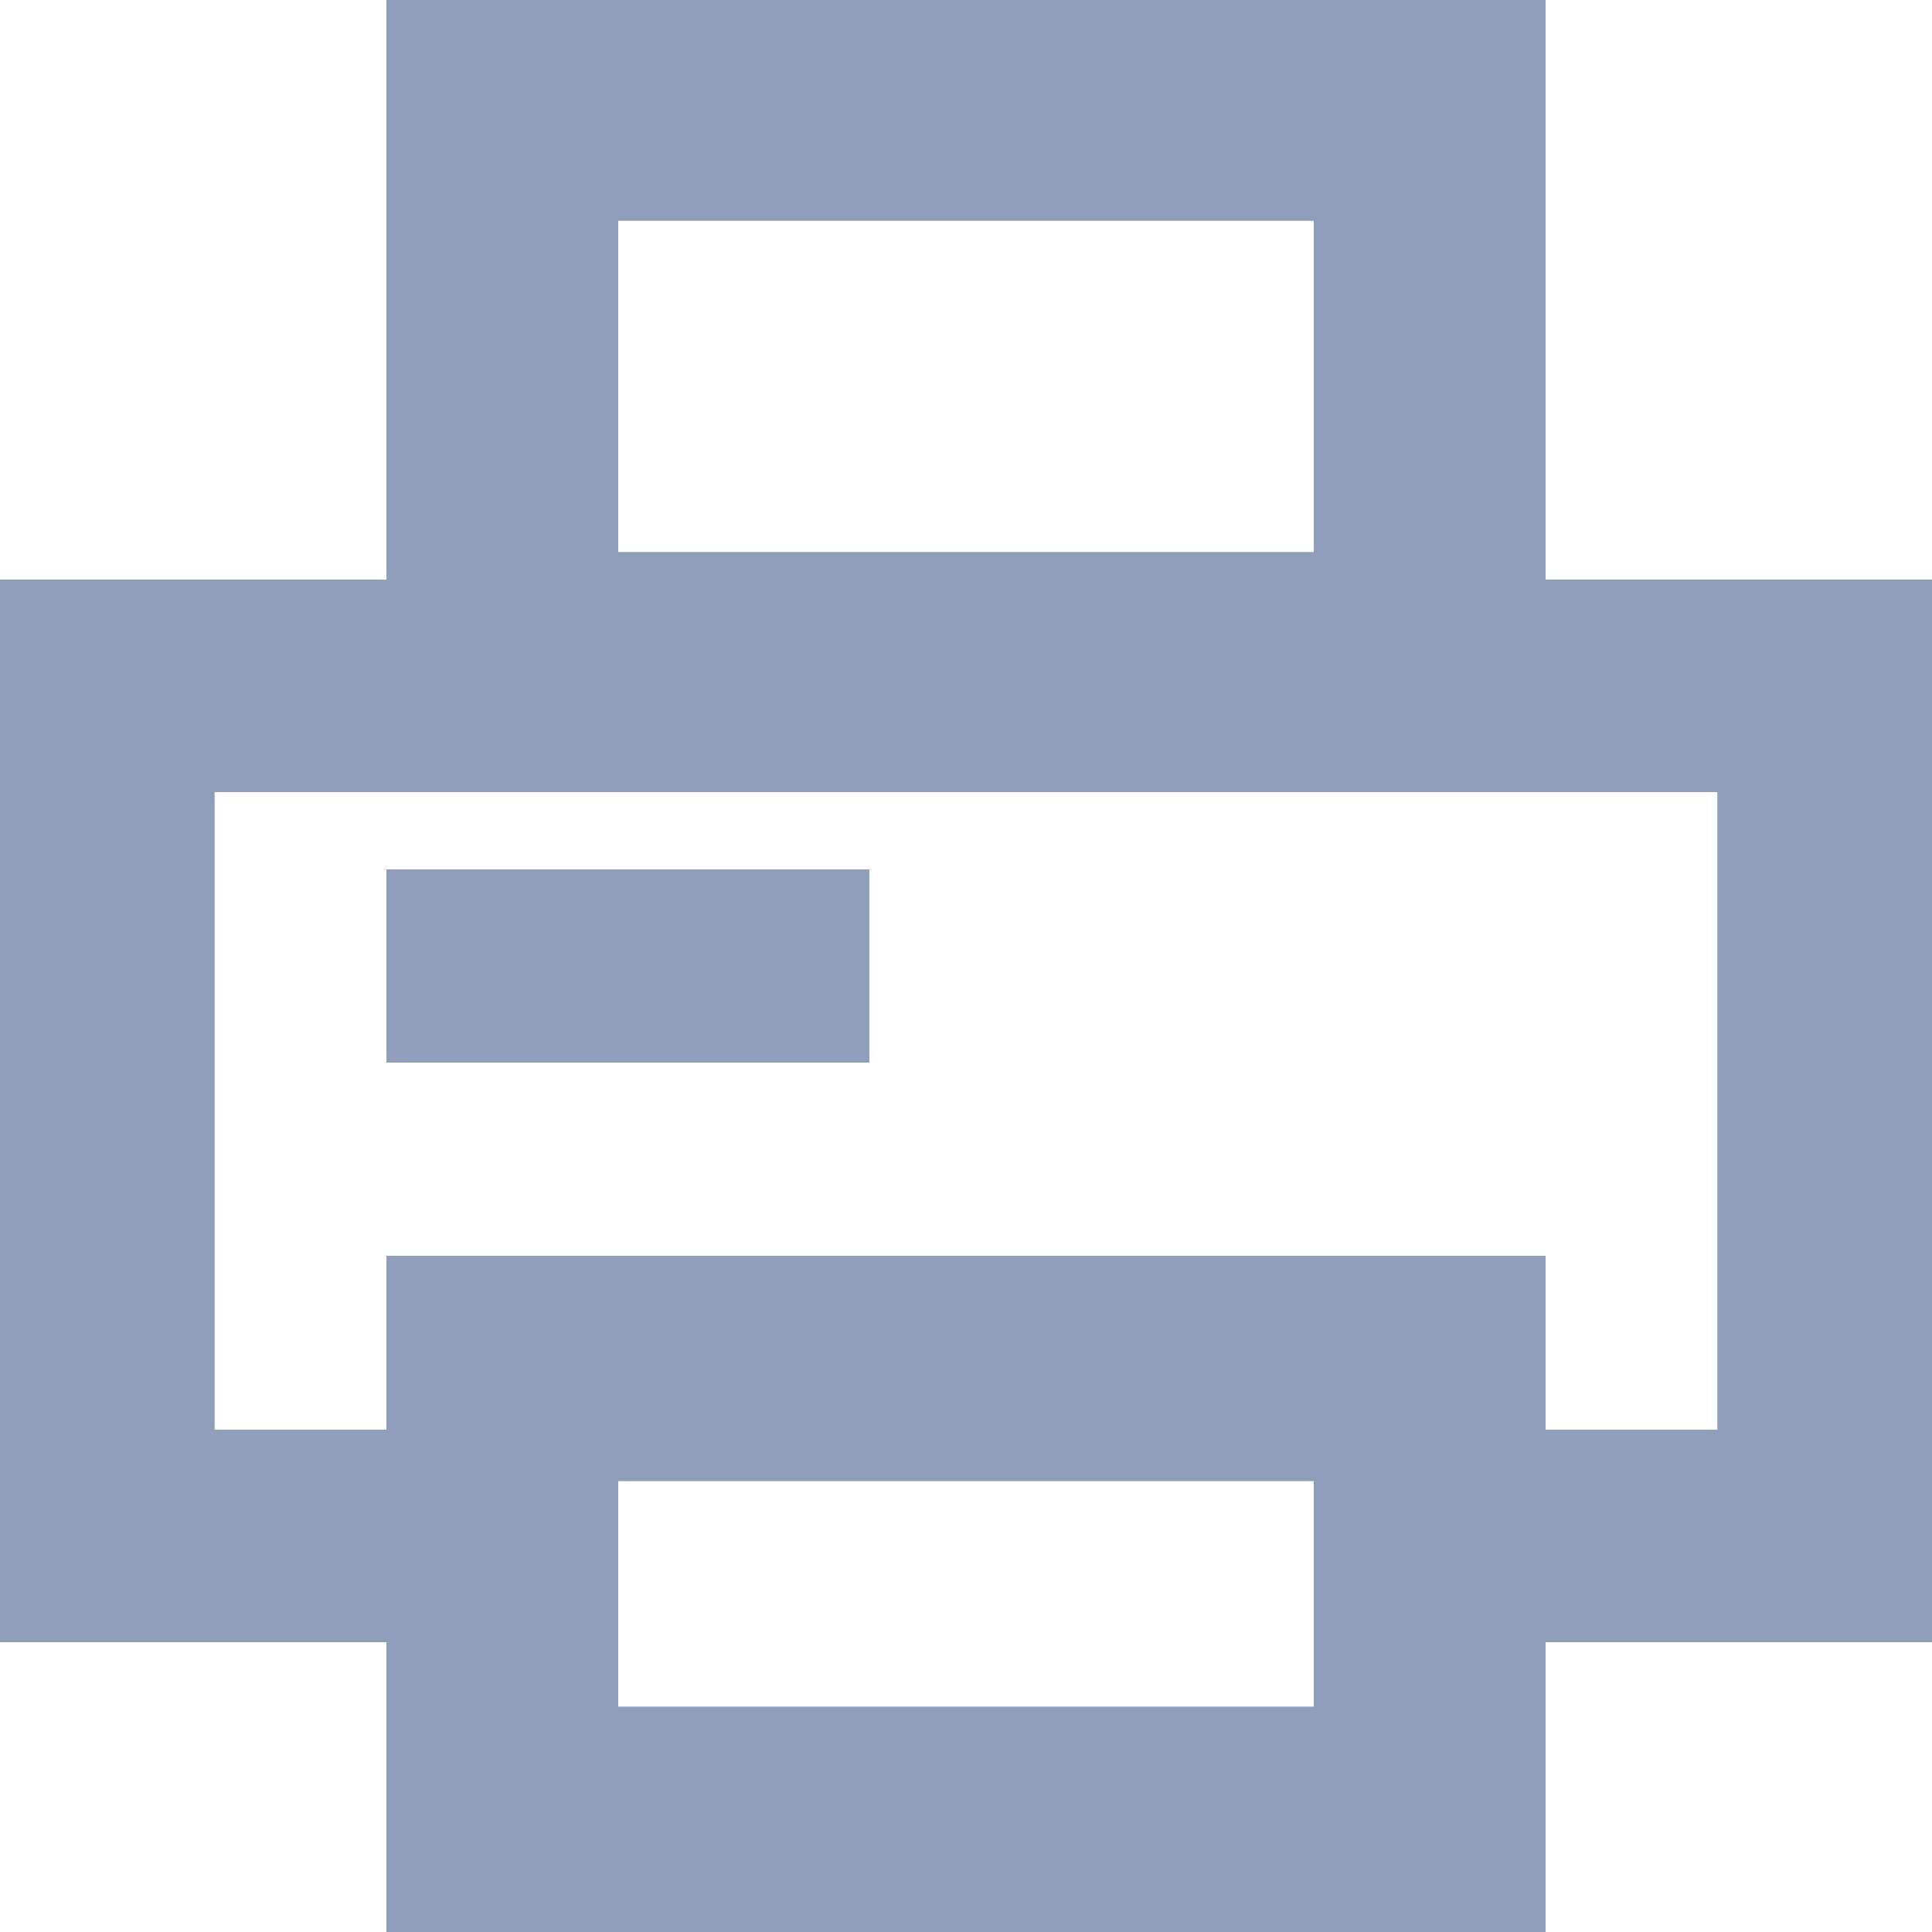<svg width="20" height="20" viewBox="0 0 20 20" fill="none" xmlns="http://www.w3.org/2000/svg">
<path d="M20 17H14V14.8H17.778V8.2H2.222V14.8H6V17H0V6H20V17Z" fill="#909EBB"/>
<path d="M16 8H4V0H16V8ZM6.4 5.714H13.6V2.286H6.4V5.714Z" fill="#909EBB"/>
<path d="M16 20H4V13H16V20ZM6.4 17.667H13.6V15.333H6.4V17.667Z" fill="#909EBB"/>
<path d="M9 9H4V11H9V9Z" fill="#909EBB"/>
</svg>
